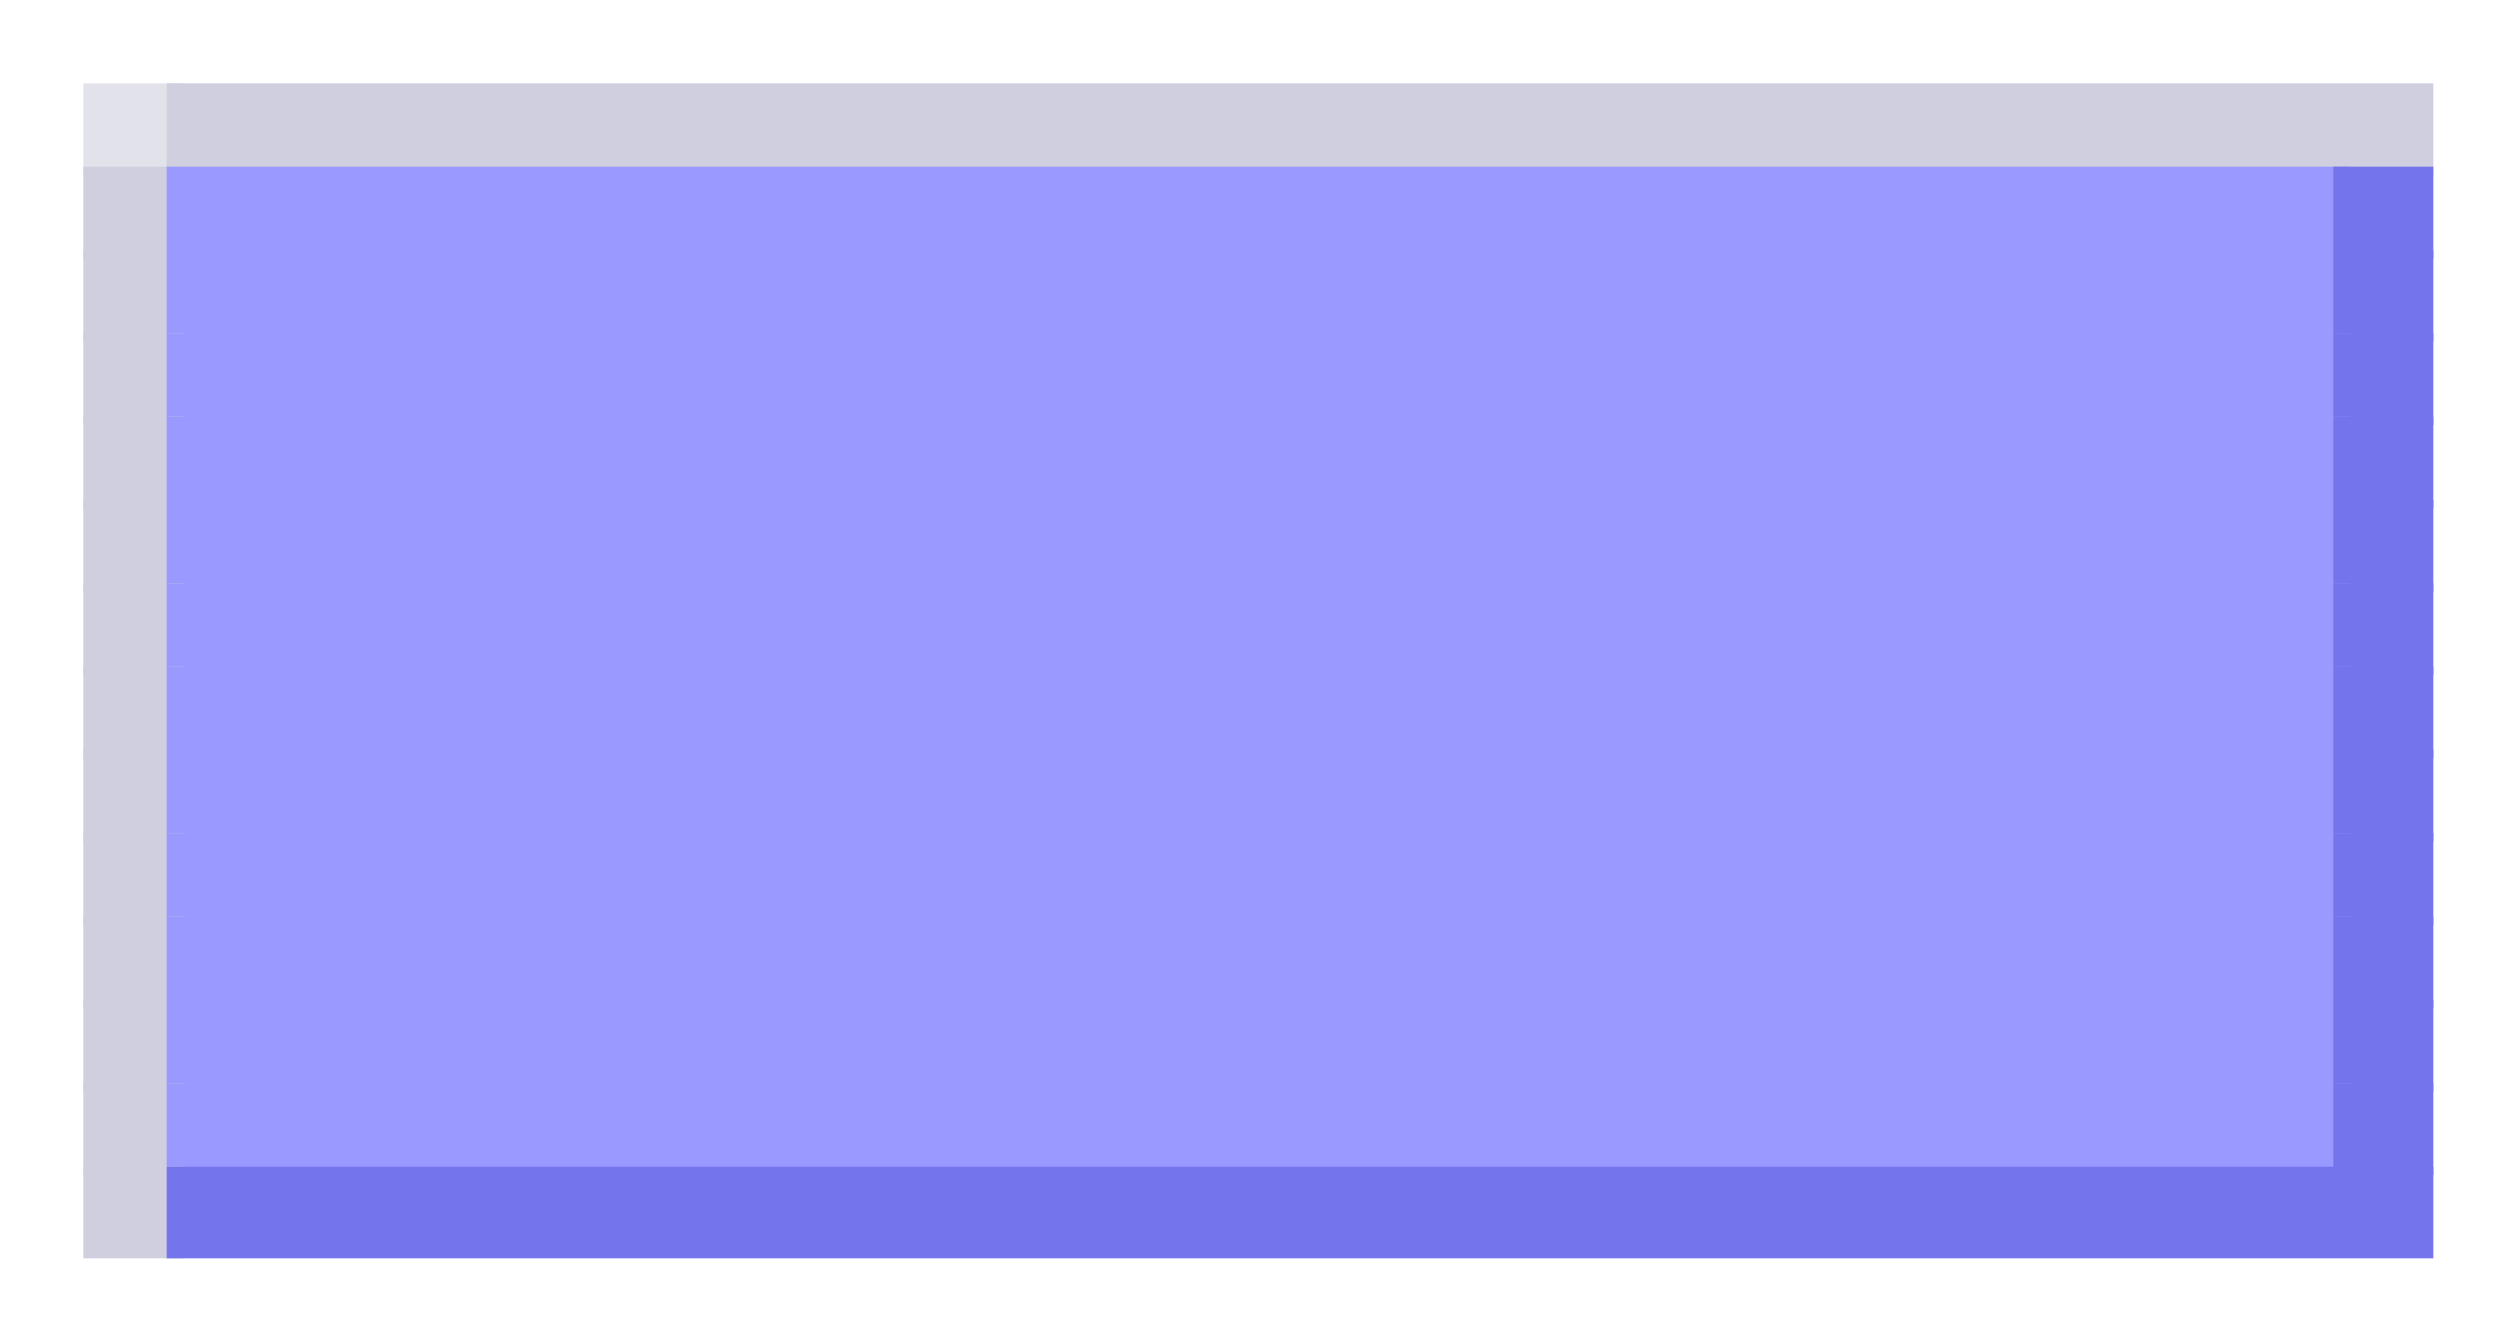 <svg viewBox='0 0 30 16' xmlns='http://www.w3.org/2000/svg'><defs><g id='0'><rect width='1.2' height='1.1' fill='#cfcfdf'></rect></g><g id='1'><rect width='26.2' height='1.1' fill='#9999ff'></rect></g><g id='2'><rect width='1.2' height='1.1' fill='#7474ec'></rect></g></defs><rect width='1.2' height='1.1' x='1' y='1' fill='#e2e2eb'></rect><rect width='27.2' height='1.1' x='2' y='1' fill='#cfcfdf'></rect><rect width='1.2' height='1.1' x='1' y='2' fill='#cfcfdf'></rect><rect width='26.2' height='1.1' x='2' y='2' fill='#9999ff'></rect><rect width='1.2' height='1.1' x='28' y='2' fill='#7474ec'></rect><use href='#0' x='1' y='3'></use><use href='#1' x='2' y='3'></use><use href='#2' x='28' y='3'></use><use href='#0' x='1' y='4'></use><use href='#1' x='2' y='4'></use><use href='#2' x='28' y='4'></use><use href='#0' x='1' y='5'></use><use href='#1' x='2' y='5'></use><use href='#2' x='28' y='5'></use><use href='#0' x='1' y='6'></use><use href='#1' x='2' y='6'></use><use href='#2' x='28' y='6'></use><use href='#0' x='1' y='7'></use><use href='#1' x='2' y='7'></use><use href='#2' x='28' y='7'></use><use href='#0' x='1' y='8'></use><use href='#1' x='2' y='8'></use><use href='#2' x='28' y='8'></use><use href='#0' x='1' y='9'></use><use href='#1' x='2' y='9'></use><use href='#2' x='28' y='9'></use><use href='#0' x='1' y='10'></use><use href='#1' x='2' y='10'></use><use href='#2' x='28' y='10'></use><use href='#0' x='1' y='11'></use><use href='#1' x='2' y='11'></use><use href='#2' x='28' y='11'></use><use href='#0' x='1' y='12'></use><use href='#1' x='2' y='12'></use><use href='#2' x='28' y='12'></use><use href='#0' x='1' y='13'></use><use href='#1' x='2' y='13'></use><use href='#2' x='28' y='13'></use><use href='#0' x='1' y='14'></use><rect width='27.2' height='1.1' x='2' y='14' fill='#7474ec'></rect></svg>